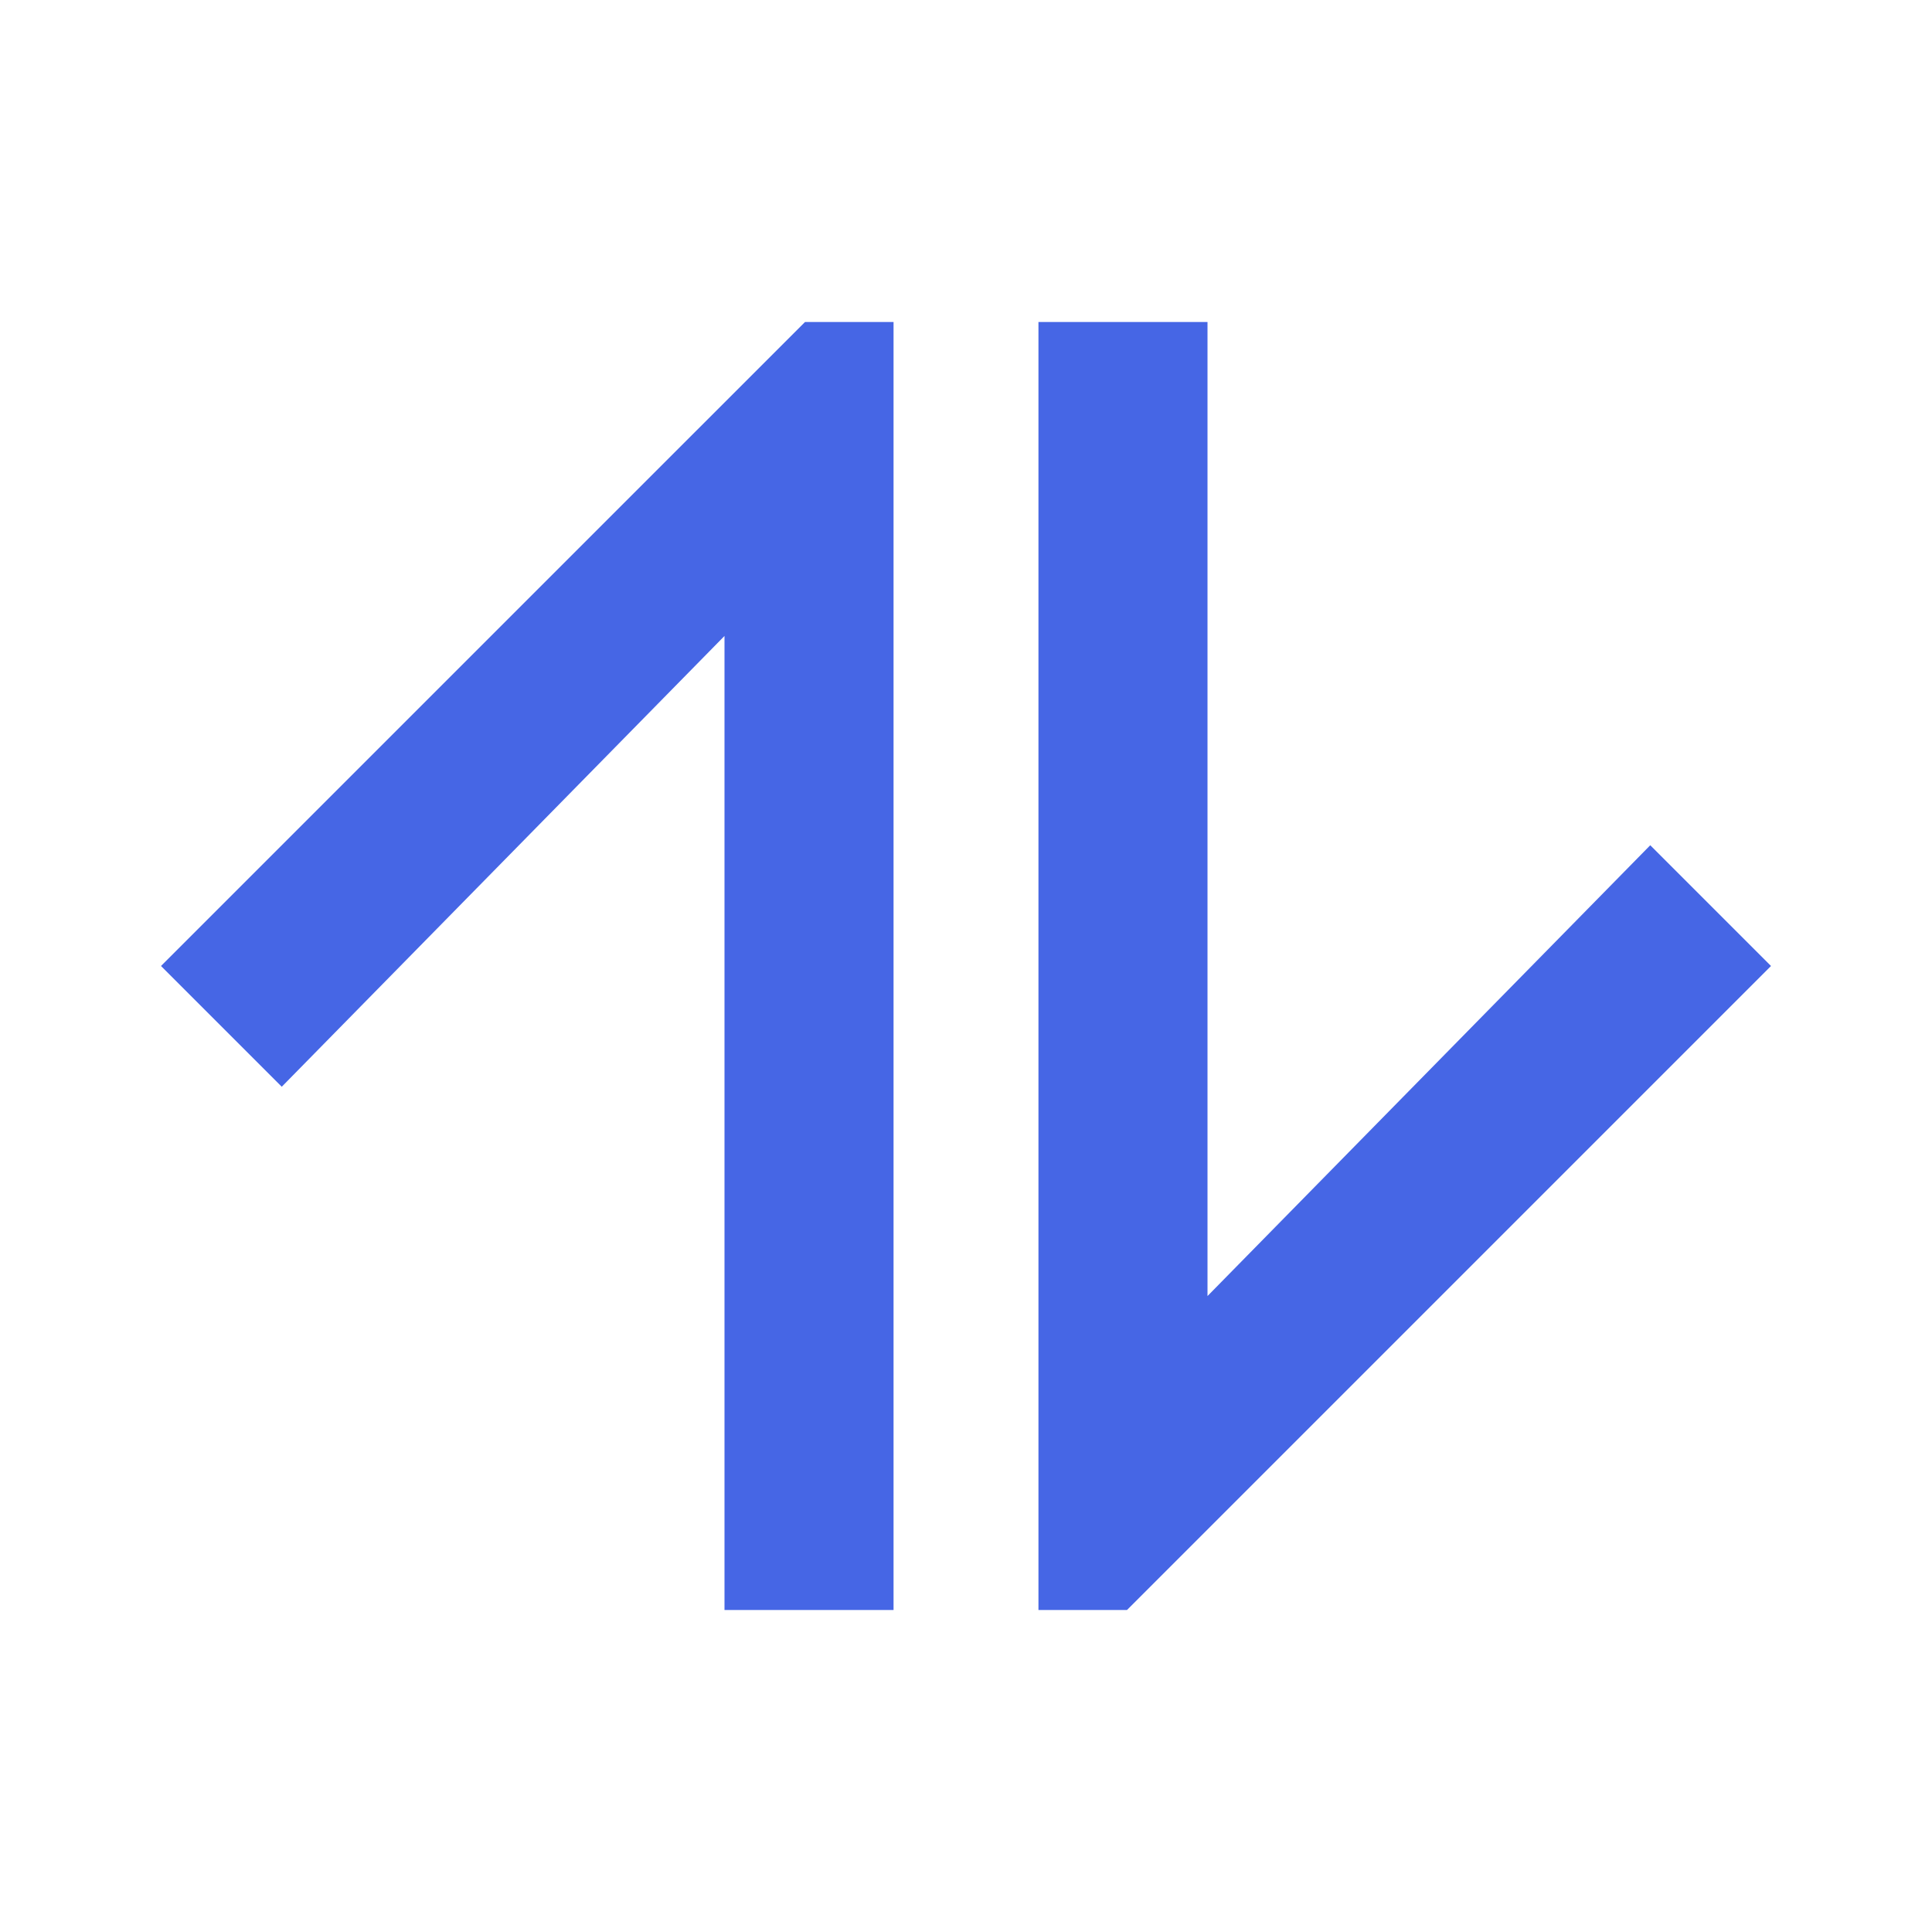 <?xml version="1.0" encoding="utf-8"?>
<!-- Generator: Adobe Illustrator 24.1.1, SVG Export Plug-In . SVG Version: 6.00 Build 0)  -->
<svg version="1.1" id="레이어_1" xmlns="http://www.w3.org/2000/svg" xmlns:xlink="http://www.w3.org/1999/xlink" x="0px"
	 y="0px" viewBox="0 0 24 24" enable-background="new 0 0 24 24" xml:space="preserve">
<polygon fill="#4666E5" points="11.1,4 11.1,20 9,20 9,7.9 3.5,13.5 2,12 10,4 "/>
<polygon fill="#4666E5" points="12.9,4 12.9,20 14,20 22,12 20.5,10.5 15,16.1 15,4 "/>
</svg>
